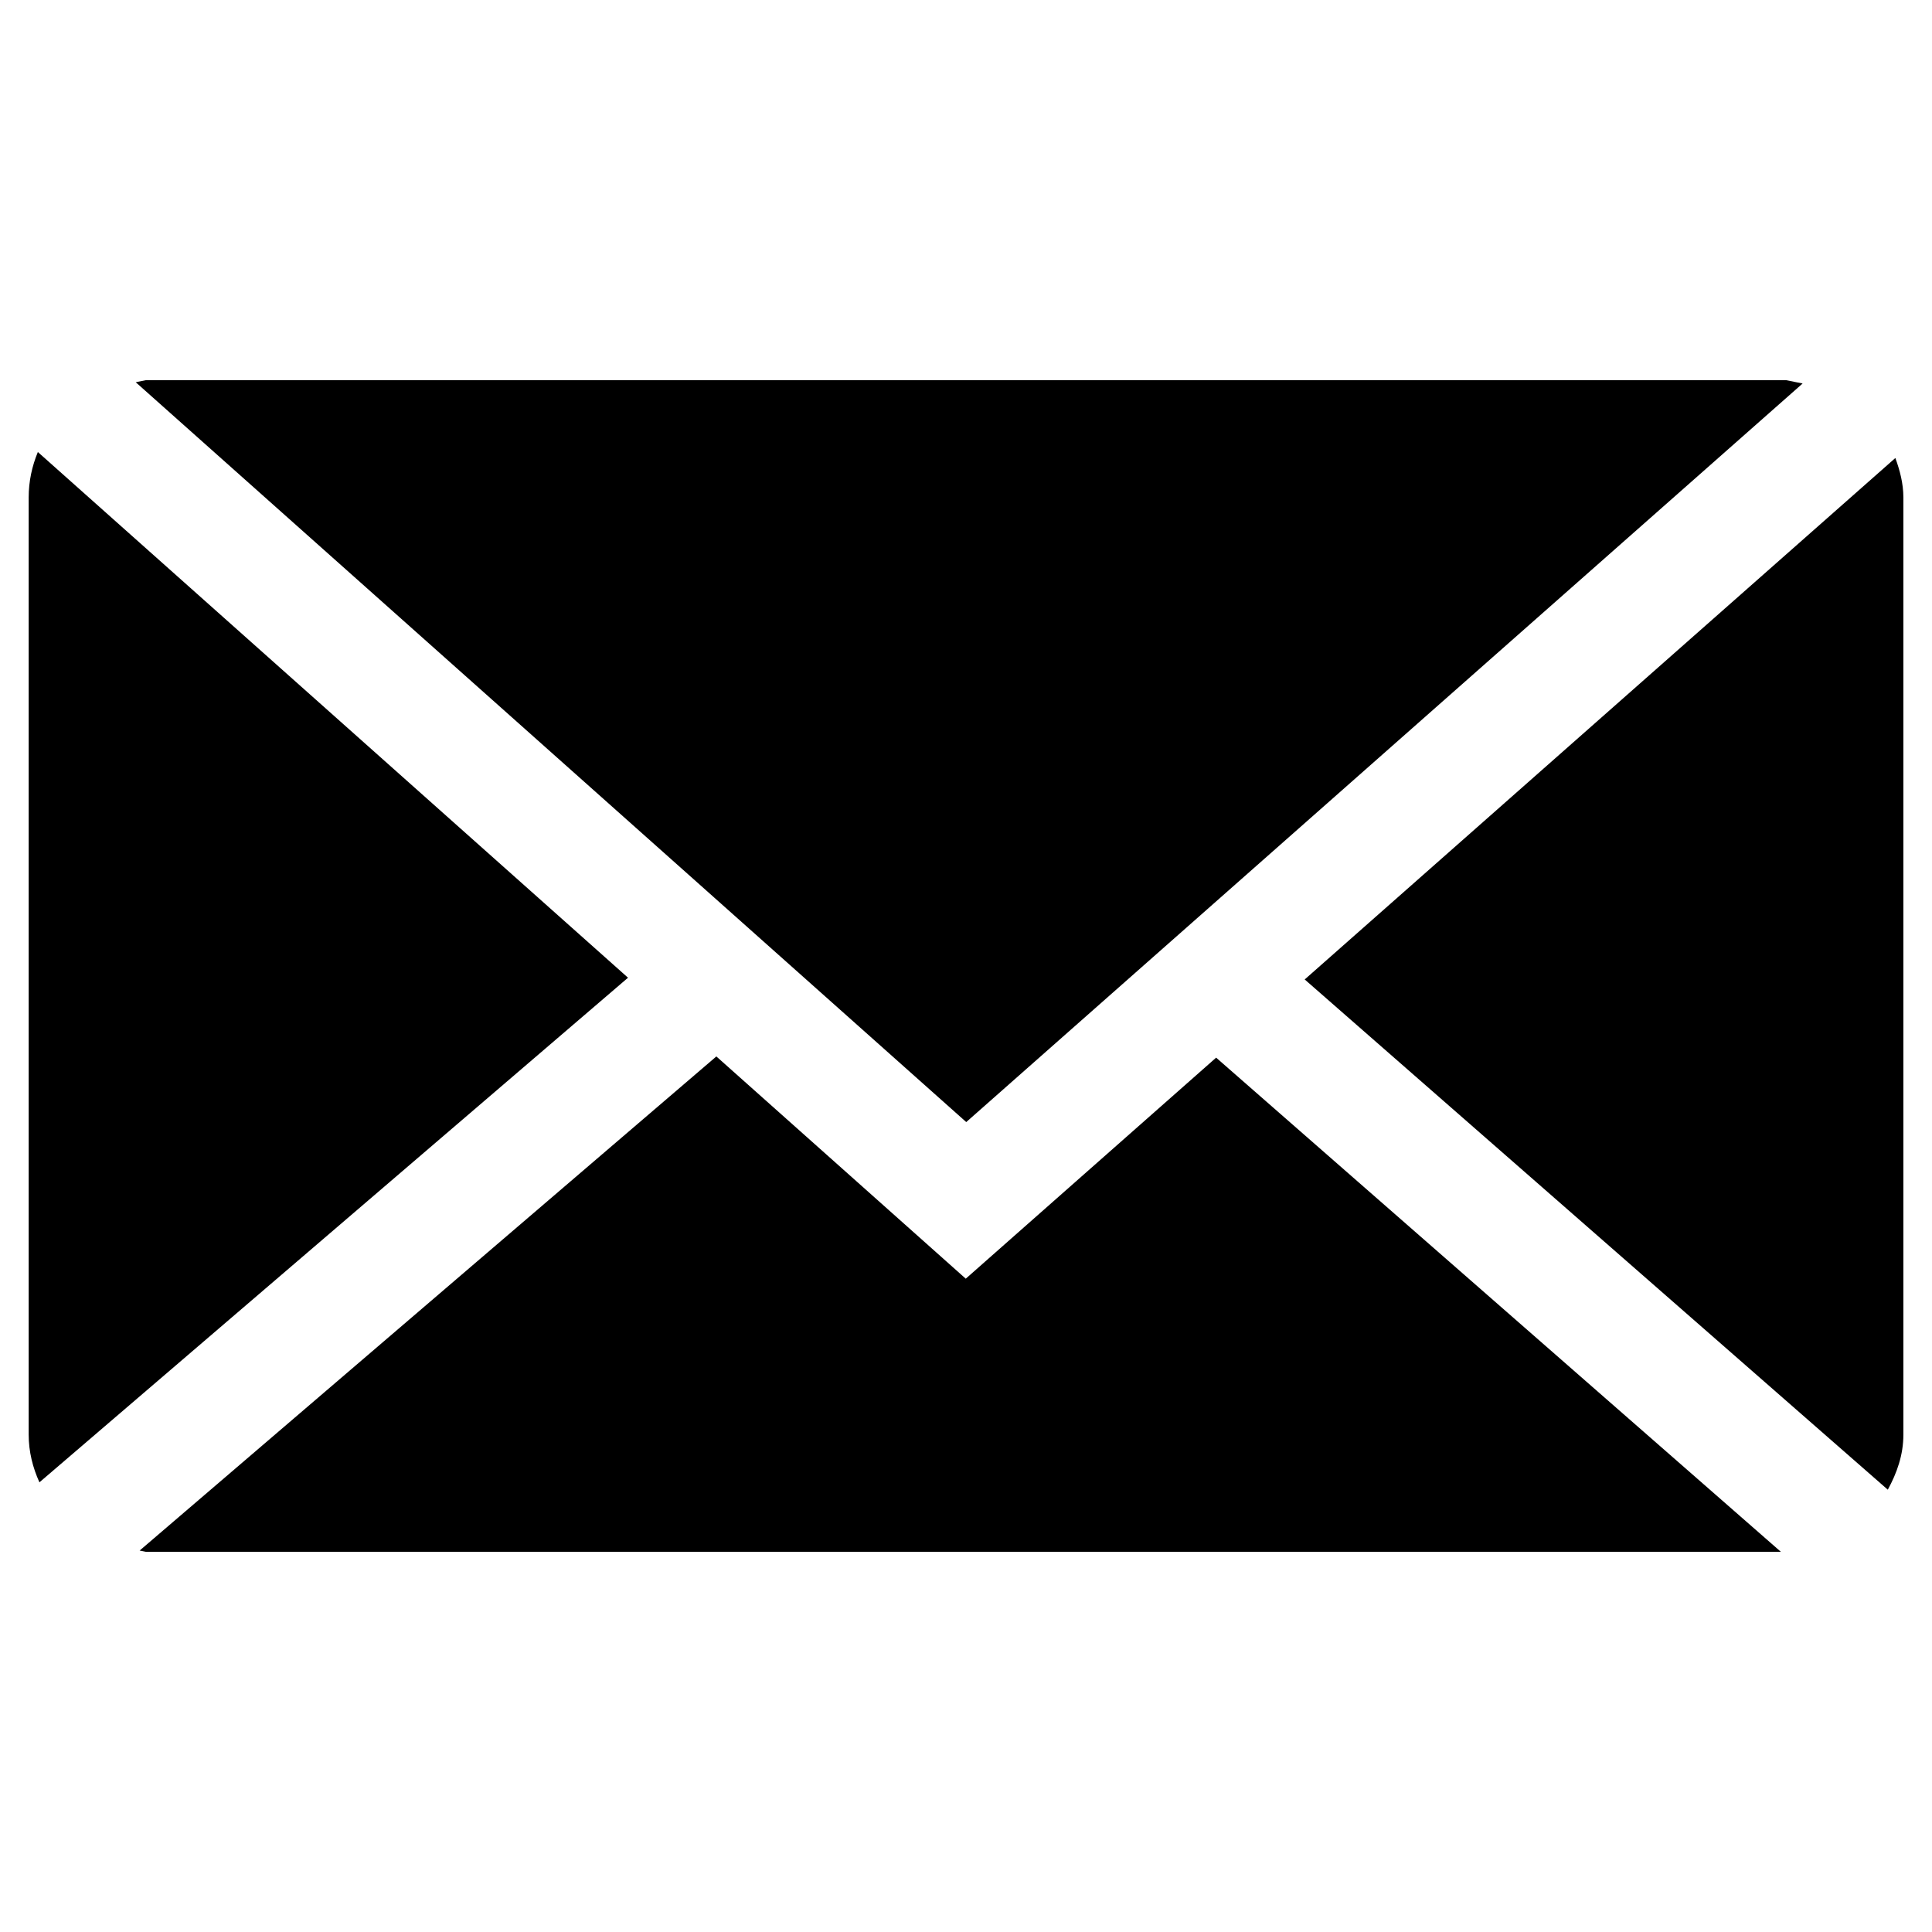 <?xml version="1.0" encoding="utf-8"?>
<!-- Generator: Adobe Illustrator 16.0.4, SVG Export Plug-In . SVG Version: 6.00 Build 0)  -->
<!DOCTYPE svg PUBLIC "-//W3C//DTD SVG 1.1//EN" "http://www.w3.org/Graphics/SVG/1.1/DTD/svg11.dtd">
<svg version="1.1" id="Layer_1" xmlns="http://www.w3.org/2000/svg" xmlns:xlink="http://www.w3.org/1999/xlink" x="0px" y="0px"
	 width="32px" height="32px" viewBox="0 0 32 32" enable-background="new 0 0 32 32" xml:space="preserve">
<g>
	<polygon points="29.857,6.352 29.584,6.297 2.416,6.297 2.248,6.331 16.004,18.585 	"/>
	<path d="M31.393,7.586l-9.783,8.637l9.658,8.451c0.151-0.277,0.258-0.576,0.258-0.913V8.238
		C31.525,8.006,31.468,7.792,31.393,7.586z"/>
	<path d="M0.627,7.487C0.531,7.719,0.475,7.971,0.475,8.238v15.523c0,0.285,0.068,0.548,0.178,0.791l9.749-8.358L0.627,7.487z"/>
	<polygon points="15.996,21.179 11.865,17.498 2.313,25.682 2.416,25.703 29.497,25.703 20.143,17.518 	"/>
</g>
</svg>
